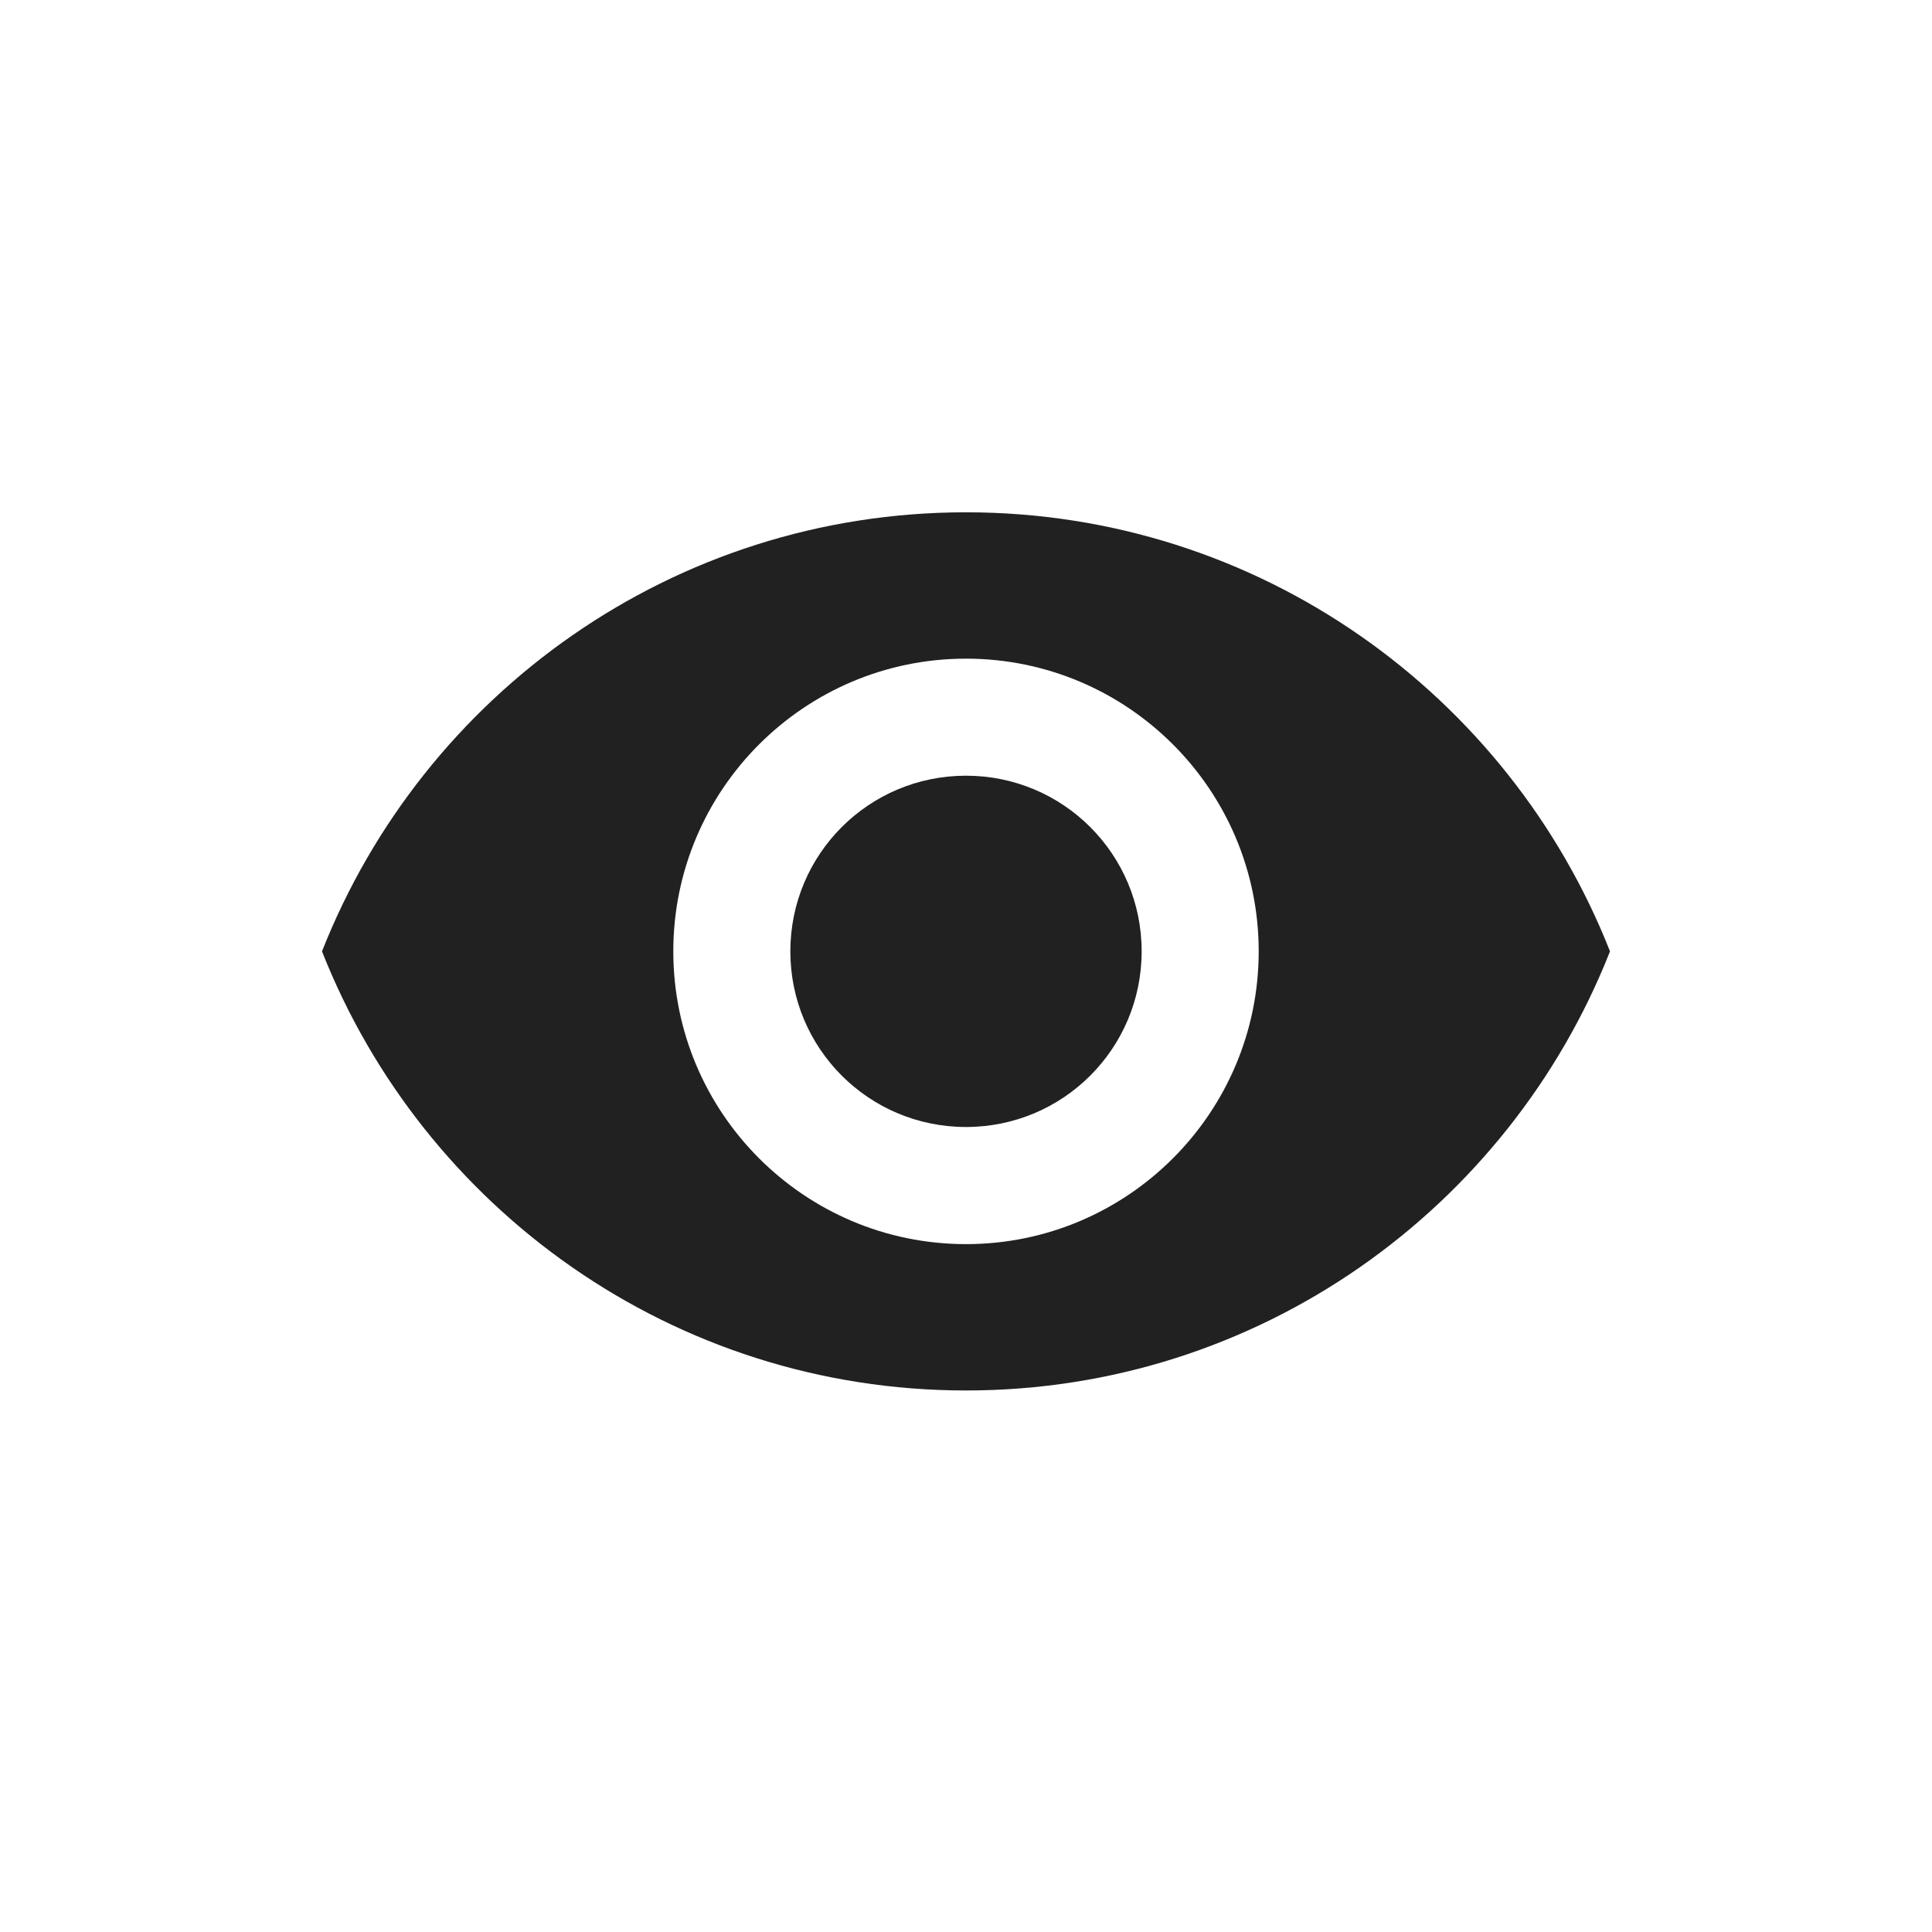 <?xml version="1.0" encoding="UTF-8"?>
<svg width="24px" height="24px" viewBox="0 0 24 24" version="1.1" xmlns="http://www.w3.org/2000/svg" xmlns:xlink="http://www.w3.org/1999/xlink">
    <!-- Generator: Sketch 53.1 (72631) - https://sketchapp.com -->
    <title>Icons/16px/Eye</title>
    <desc>Created with Sketch.</desc>
    <g id="Icons/16px/Eye" stroke="none" stroke-width="1" fill="none" fill-rule="evenodd">
        <g id="eye" transform="translate(4, 6)" fill="#212121" fill-rule="nonzero">
            <path d="M8,0.364 C4.364,0.364 1.258,2.625 0,5.818 C1.258,9.011 4.364,11.273 8,11.273 C11.636,11.273 14.742,9.011 16,5.818 C14.742,2.625 11.636,0.364 8,0.364 Z M8,9.455 C5.993,9.455 4.364,7.825 4.364,5.818 C4.364,3.811 5.993,2.182 8,2.182 C10.007,2.182 11.636,3.811 11.636,5.818 C11.636,7.825 10.007,9.455 8,9.455 Z M8,3.636 C6.793,3.636 5.818,4.611 5.818,5.818 C5.818,7.025 6.793,8 8,8 C9.207,8 10.182,7.025 10.182,5.818 C10.182,4.611 9.207,3.636 8,3.636 Z" id="Shape"></path>
        </g>
    </g>
</svg>